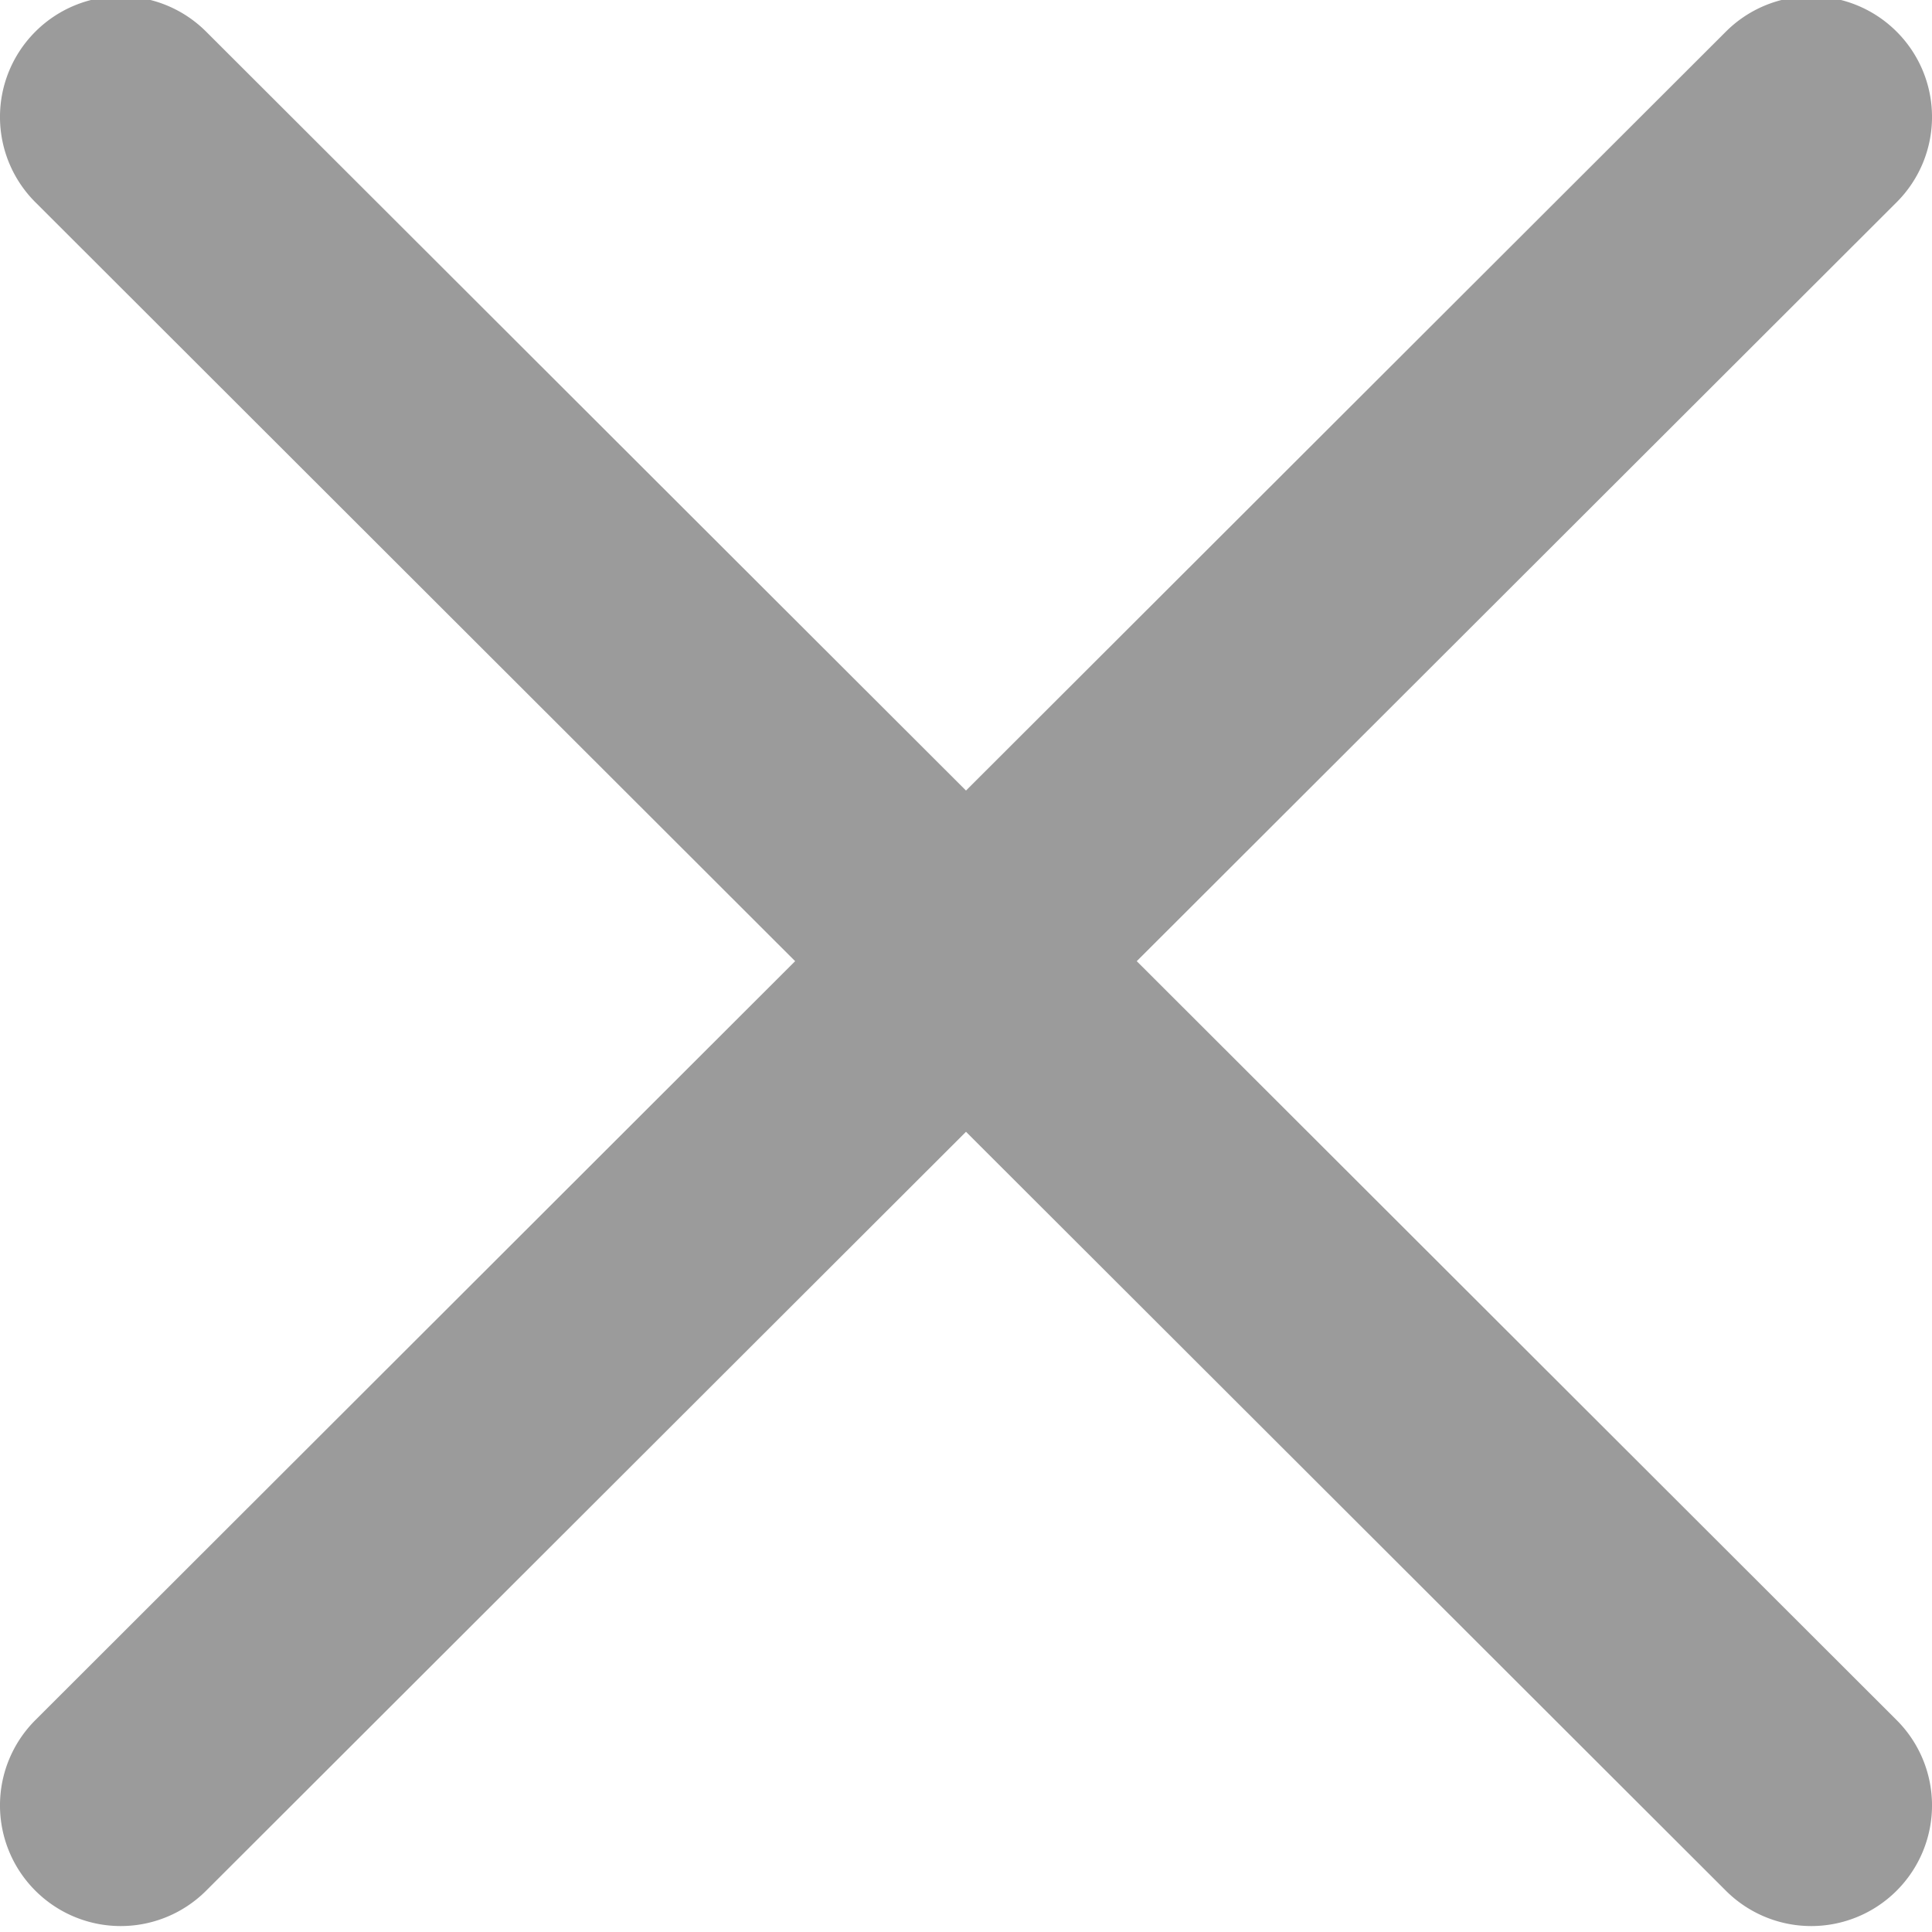 <svg xmlns="http://www.w3.org/2000/svg" width="16" height="16" viewBox="0 0 16 16">
    <path fill="#9B9B9B" fill-rule="nonzero" d="M1.707.262L8 6.547 14.293.262a1 1 0 0 1 1.414 0 .998.998 0 0 1 0 1.413L9.414 7.96l6.293 6.285a.998.998 0 0 1 0 1.413 1 1 0 0 1-1.414 0L8 9.373l-6.293 6.285a1 1 0 0 1-1.414 0 .998.998 0 0 1 0-1.413L6.585 7.96.293 1.675a.998.998 0 0 1 0-1.413 1 1 0 0 1 1.414 0z"/>
</svg>

